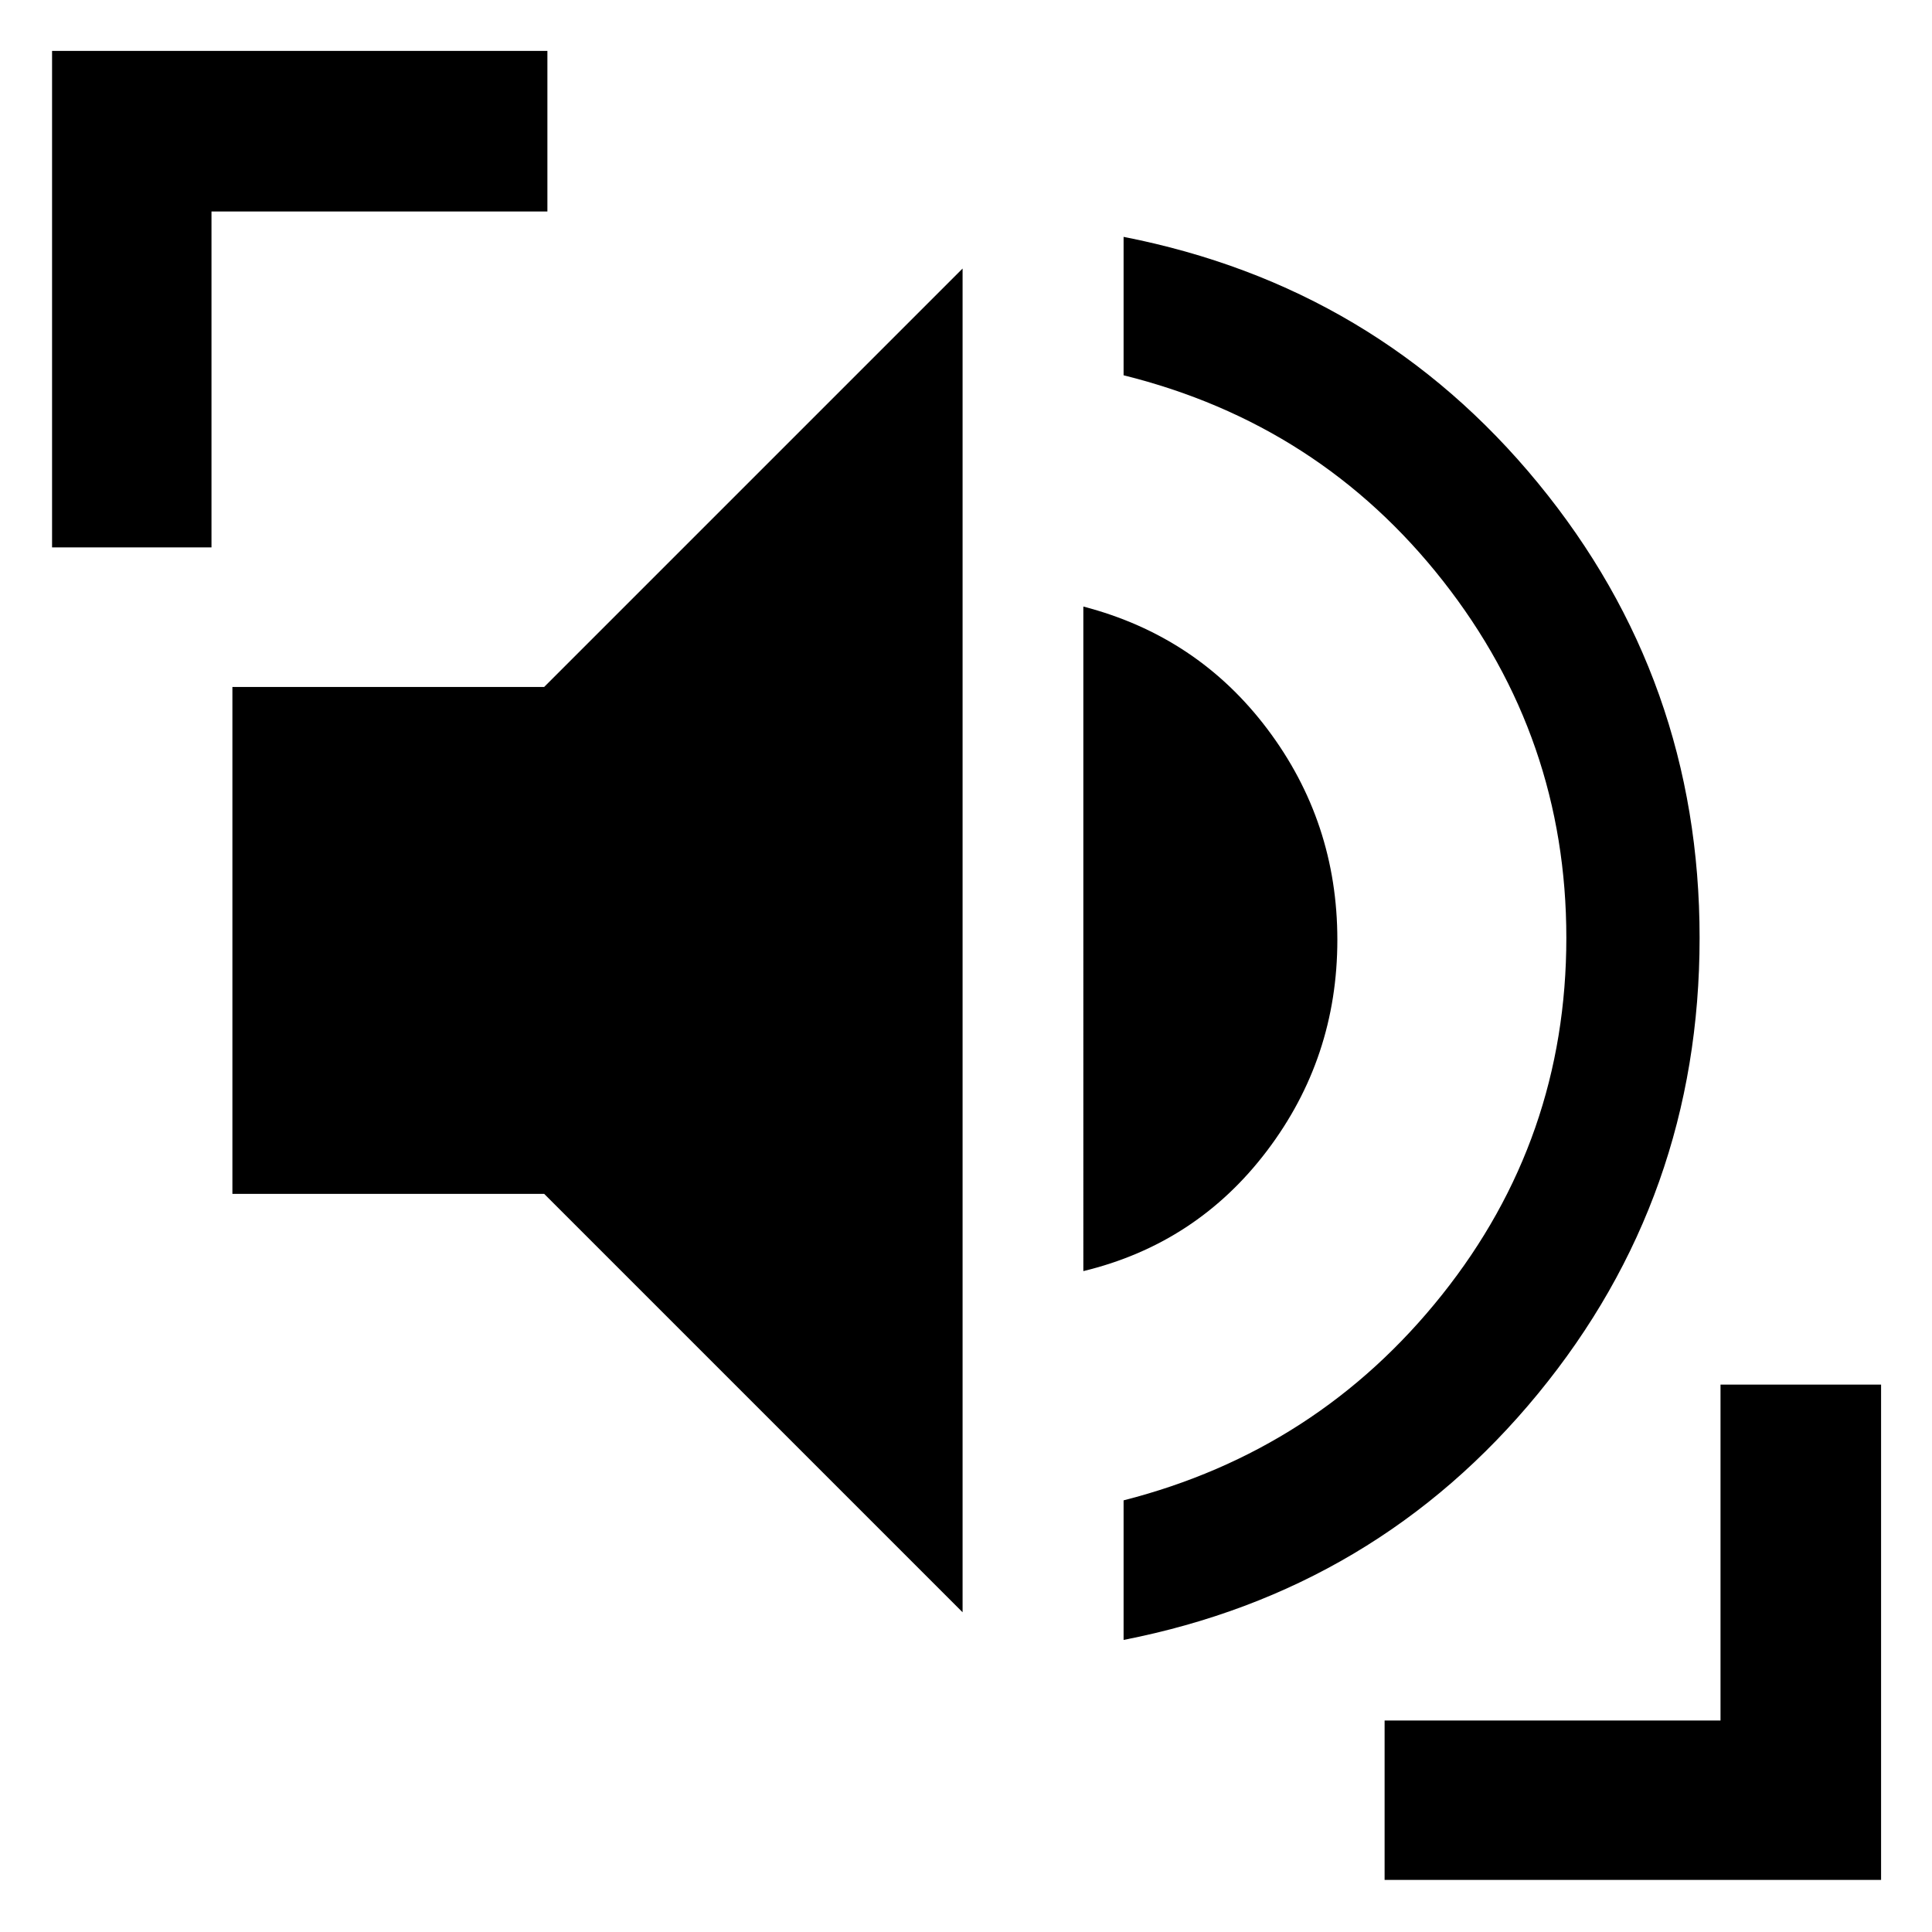 <svg xmlns="http://www.w3.org/2000/svg" width="48" height="48" viewBox="0 96 960 960"><path d="M558.304 910.869v-69.348q96.435-24.609 158.218-102.13 61.782-77.522 61.782-177.392 0-99.304-61.282-177.326-61.283-78.021-158.718-102.195v-68.783Q684 238.304 764.261 336.086q80.261 97.783 80.261 225.913 0 128.696-80.261 226.479Q684 886.26 558.304 910.869Zm-80-13.739L270.391 689.217H115.478v-251.87h154.913l207.913-207.914V897.13Zm60-169.522V397.391Q595 412.13 629.761 458.282q34.761 46.152 34.761 104.717 0 58.696-34.978 104.848-34.979 46.152-91.24 59.761ZM25.869 368V121.304H272v79.783H105.087V368H25.869ZM688 1030.13v-79.217h166.913V784h79.783v246.13H688Z"/></svg>